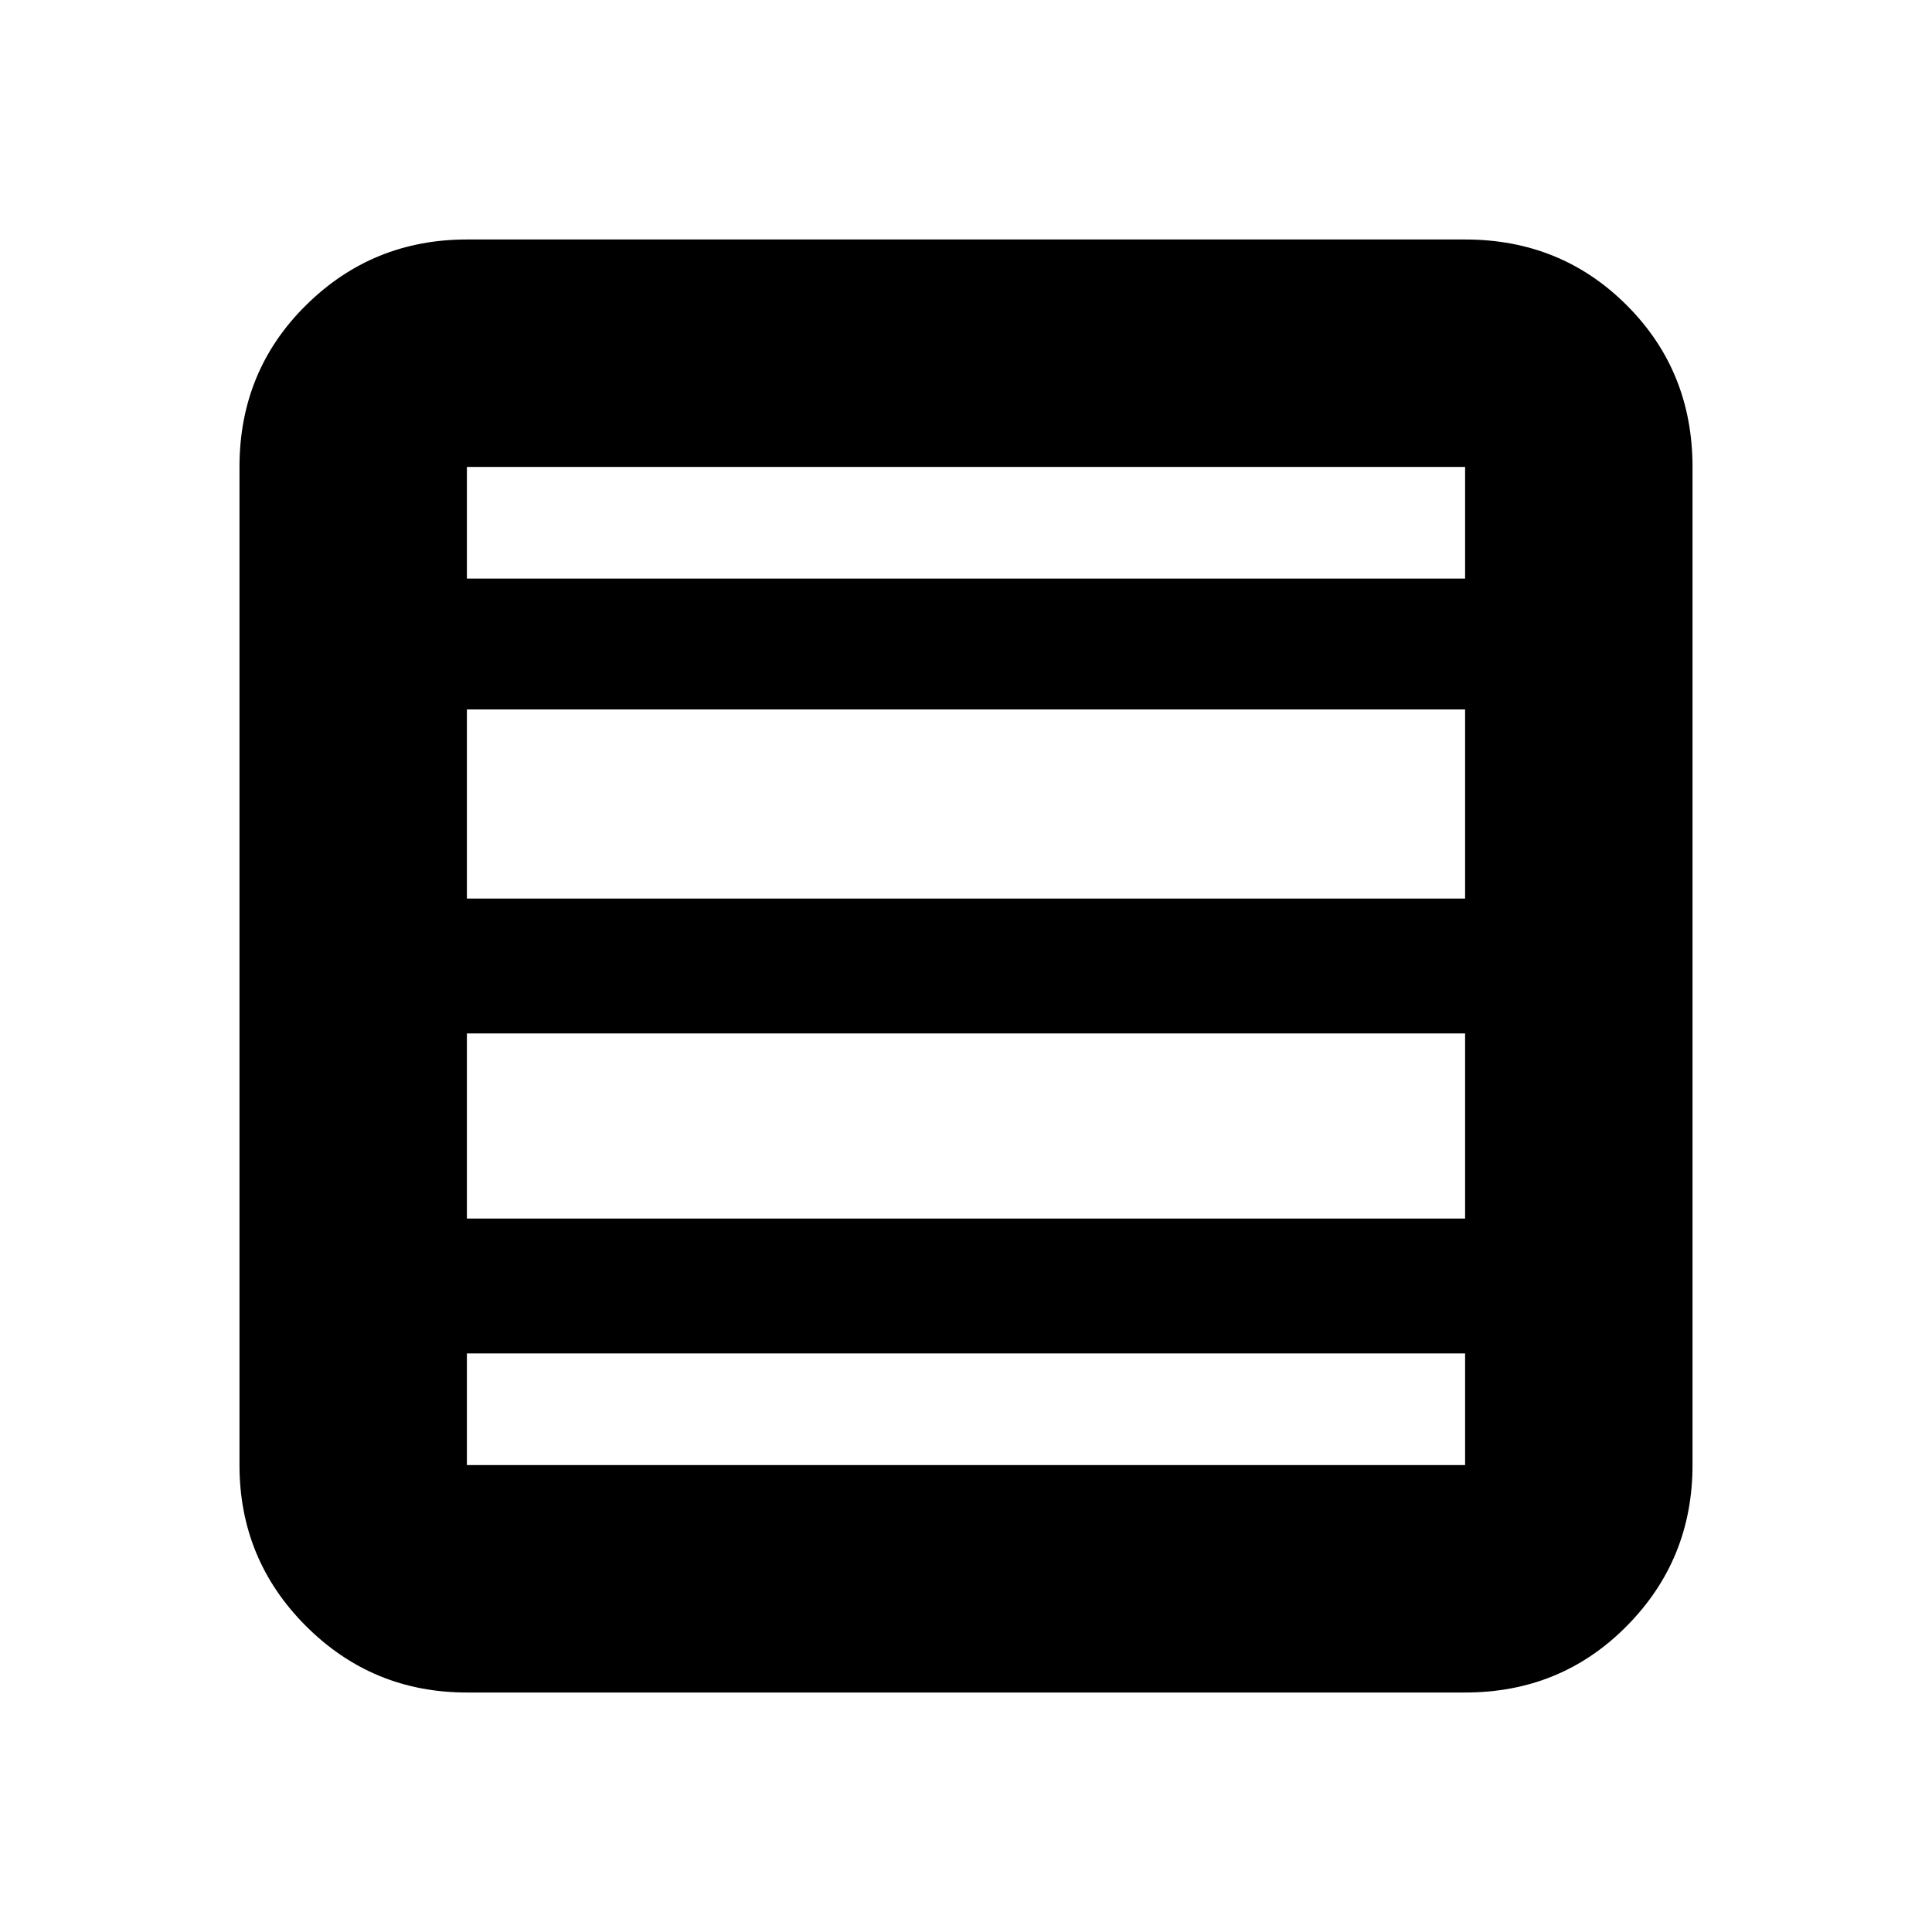 <svg xmlns="http://www.w3.org/2000/svg" height="20" viewBox="0 -960 960 960" width="20"><path d="M728-354.5v-92H232v92h496Zm0-159v-94H232v94h496Zm0-159V-728H232v55.5h496ZM232-119q-46.94 0-79.97-33.03T119-232v-496q0-47.64 33.03-80.32Q185.06-841 232-841h496q47.64 0 80.32 32.68Q841-775.64 841-728v496q0 46.94-32.68 79.97T728-119H232Zm496-113v-55.5H232v55.5h496Z"/></svg>